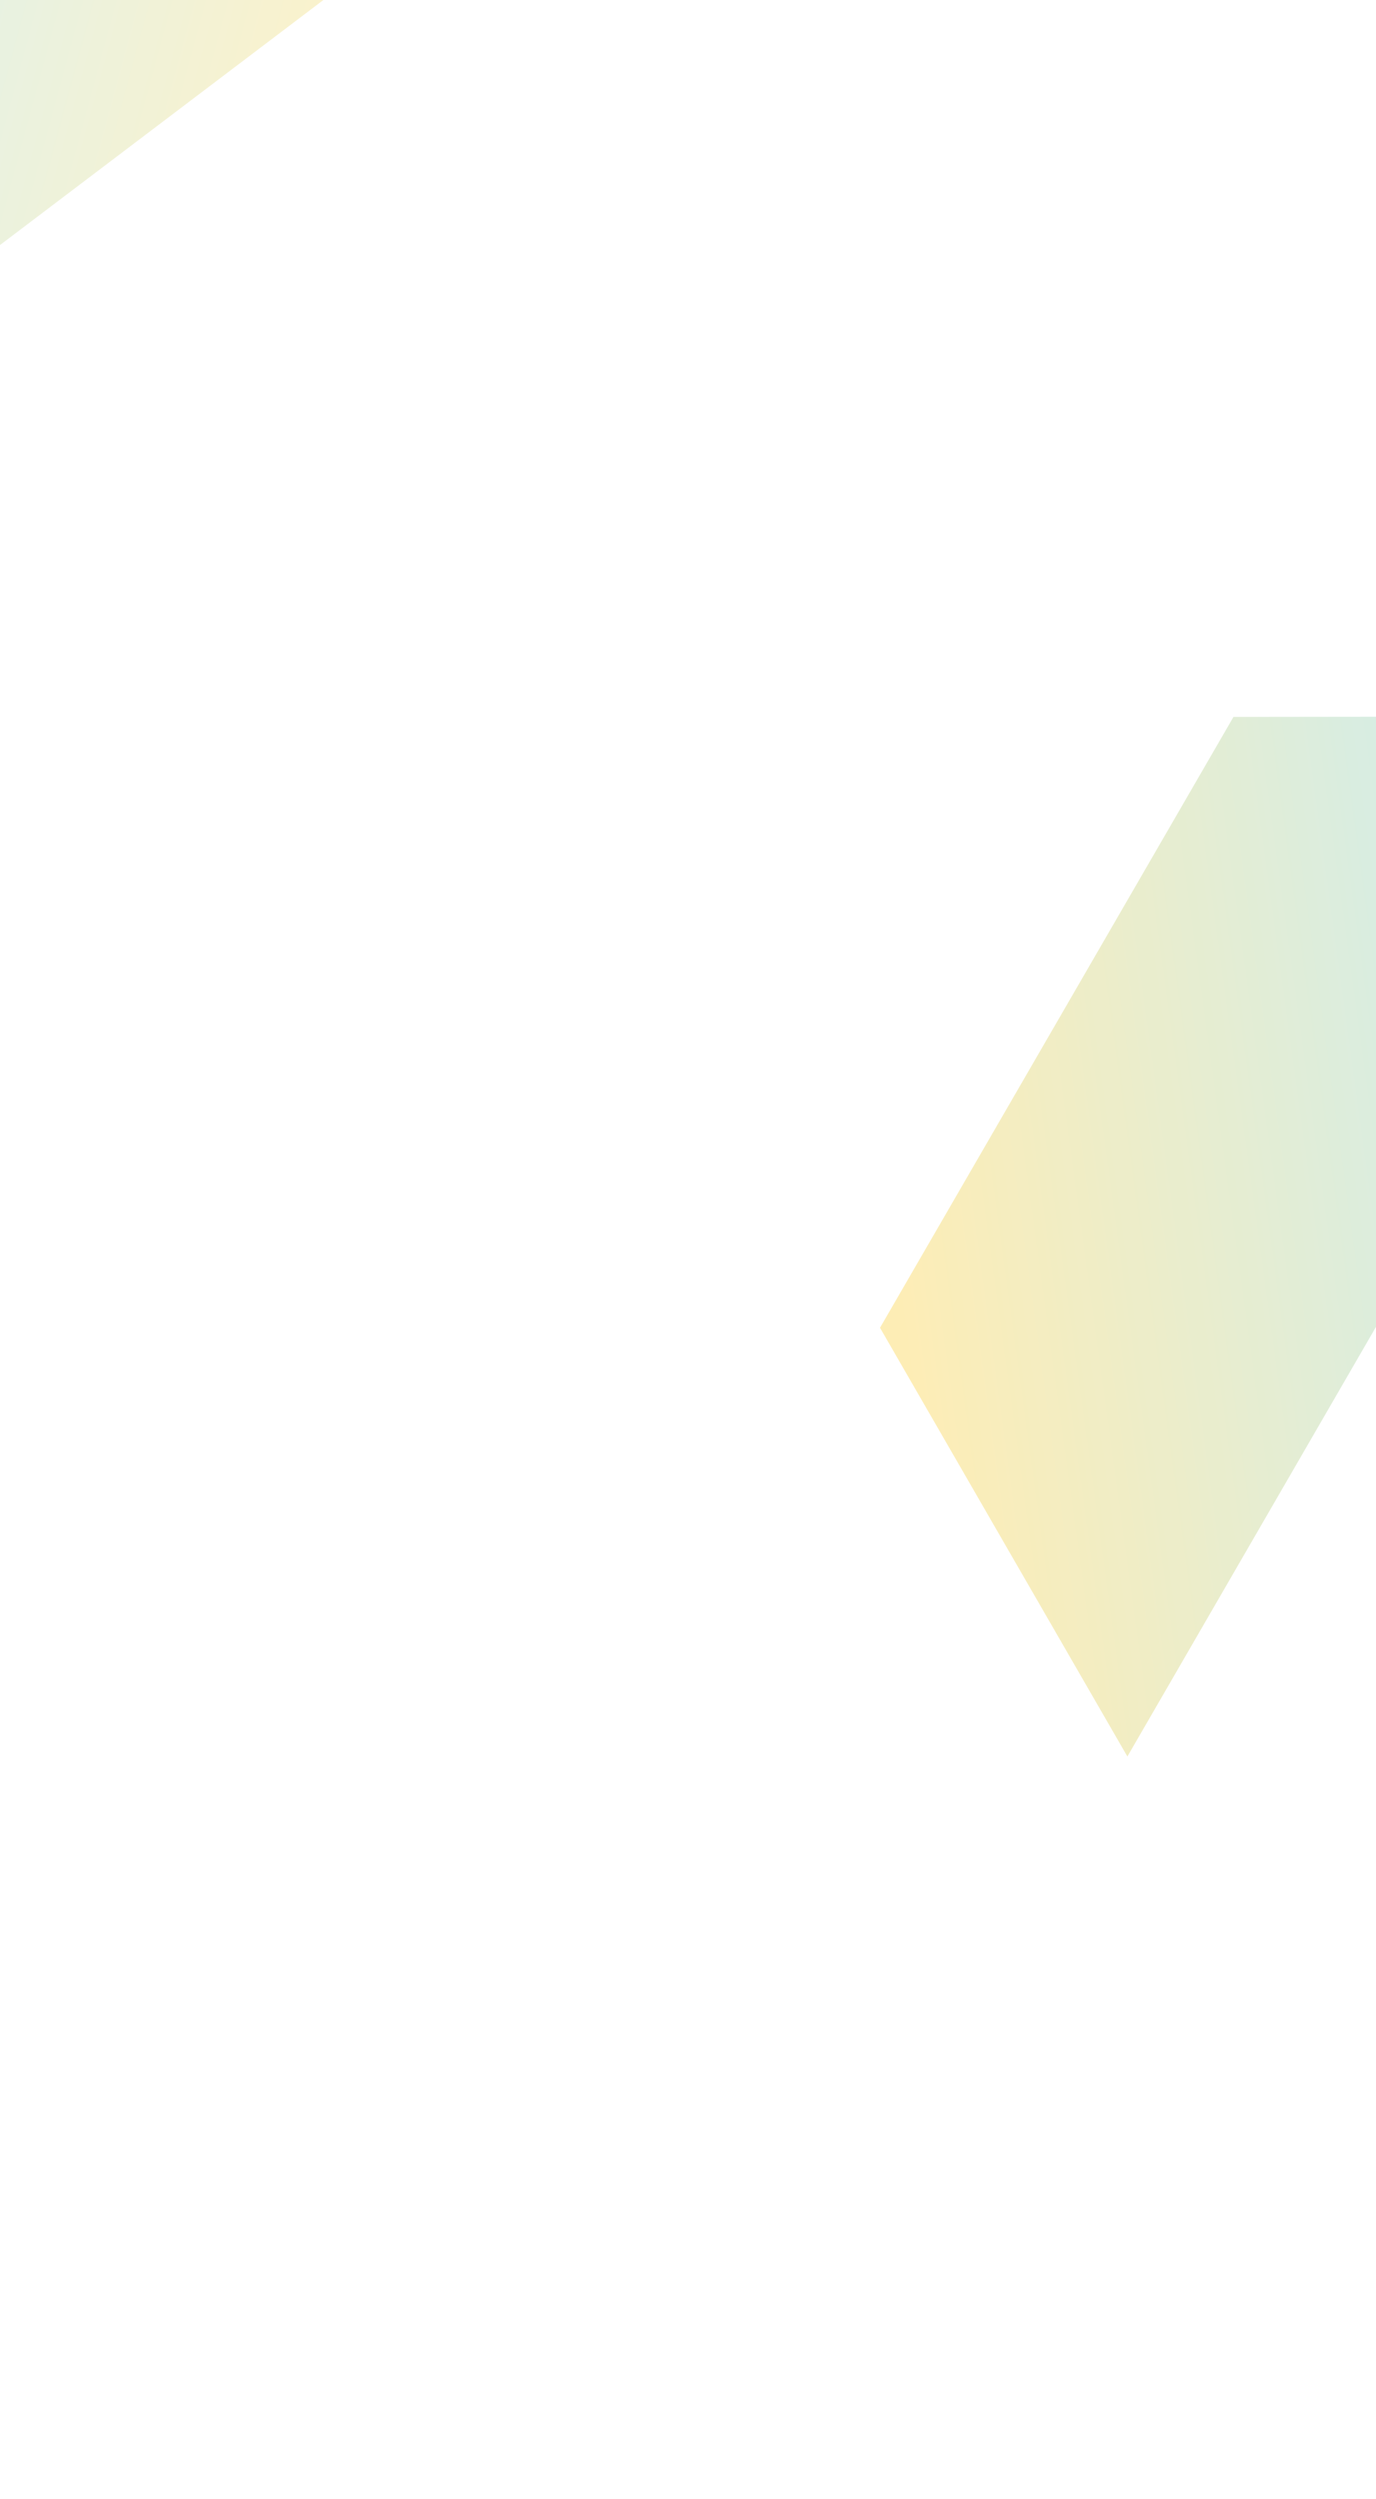 <svg width="1439" height="2613" viewBox="0 0 1439 2613" fill="none" xmlns="http://www.w3.org/2000/svg">
<g clip-path="url(#clip0_368_3048)">
<g opacity="0.8" filter="url(#filter0_f_368_3048)">
<path fill-rule="evenodd" clip-rule="evenodd" d="M920.28 1388.46L1179 1836.8L1808.46 749.06L1289.93 749.688L1289.94 749.692L1105.11 1069.08L920.289 1388.47L920.28 1388.46Z" fill="url(#paint0_linear_368_3048)"/>
</g>
<g opacity="0.6" filter="url(#filter1_f_368_3048)">
<path fill-rule="evenodd" clip-rule="evenodd" d="M467.969 -98.324L372.562 -439L-560.255 267.807L-79.827 316.747L-79.834 316.743L194.064 109.207L467.963 -98.33L467.969 -98.324Z" fill="url(#paint1_linear_368_3048)"/>
</g>
</g>
<defs>
<filter id="filter0_f_368_3048" x="568.28" y="397.06" width="1592.18" height="1791.74" filterUnits="userSpaceOnUse" color-interpolation-filters="sRGB">
<feFlood flood-opacity="0" result="BackgroundImageFix"/>
<feBlend mode="normal" in="SourceGraphic" in2="BackgroundImageFix" result="shape"/>
<feGaussianBlur stdDeviation="176" result="effect1_foregroundBlur_368_3048"/>
</filter>
<filter id="filter1_f_368_3048" x="-860.255" y="-739" width="1628.22" height="1355.75" filterUnits="userSpaceOnUse" color-interpolation-filters="sRGB">
<feFlood flood-opacity="0" result="BackgroundImageFix"/>
<feBlend mode="normal" in="SourceGraphic" in2="BackgroundImageFix" result="shape"/>
<feGaussianBlur stdDeviation="150" result="effect1_foregroundBlur_368_3048"/>
</filter>
<linearGradient id="paint0_linear_368_3048" x1="1848.55" y1="1372.75" x2="840.449" y2="1511.27" gradientUnits="userSpaceOnUse">
<stop stop-color="#B3E9FA"/>
<stop offset="0.884" stop-color="#FDE9A3"/>
</linearGradient>
<linearGradient id="paint1_linear_368_3048" x1="-396.775" y1="-175.657" x2="514.189" y2="70.971" gradientUnits="userSpaceOnUse">
<stop stop-color="#B3E9FA"/>
<stop offset="0.884" stop-color="#FDE9A3"/>
</linearGradient>
<clipPath id="clip0_368_3048">
<rect width="1439" height="2613" fill="white"/>
</clipPath>
</defs>
</svg>
